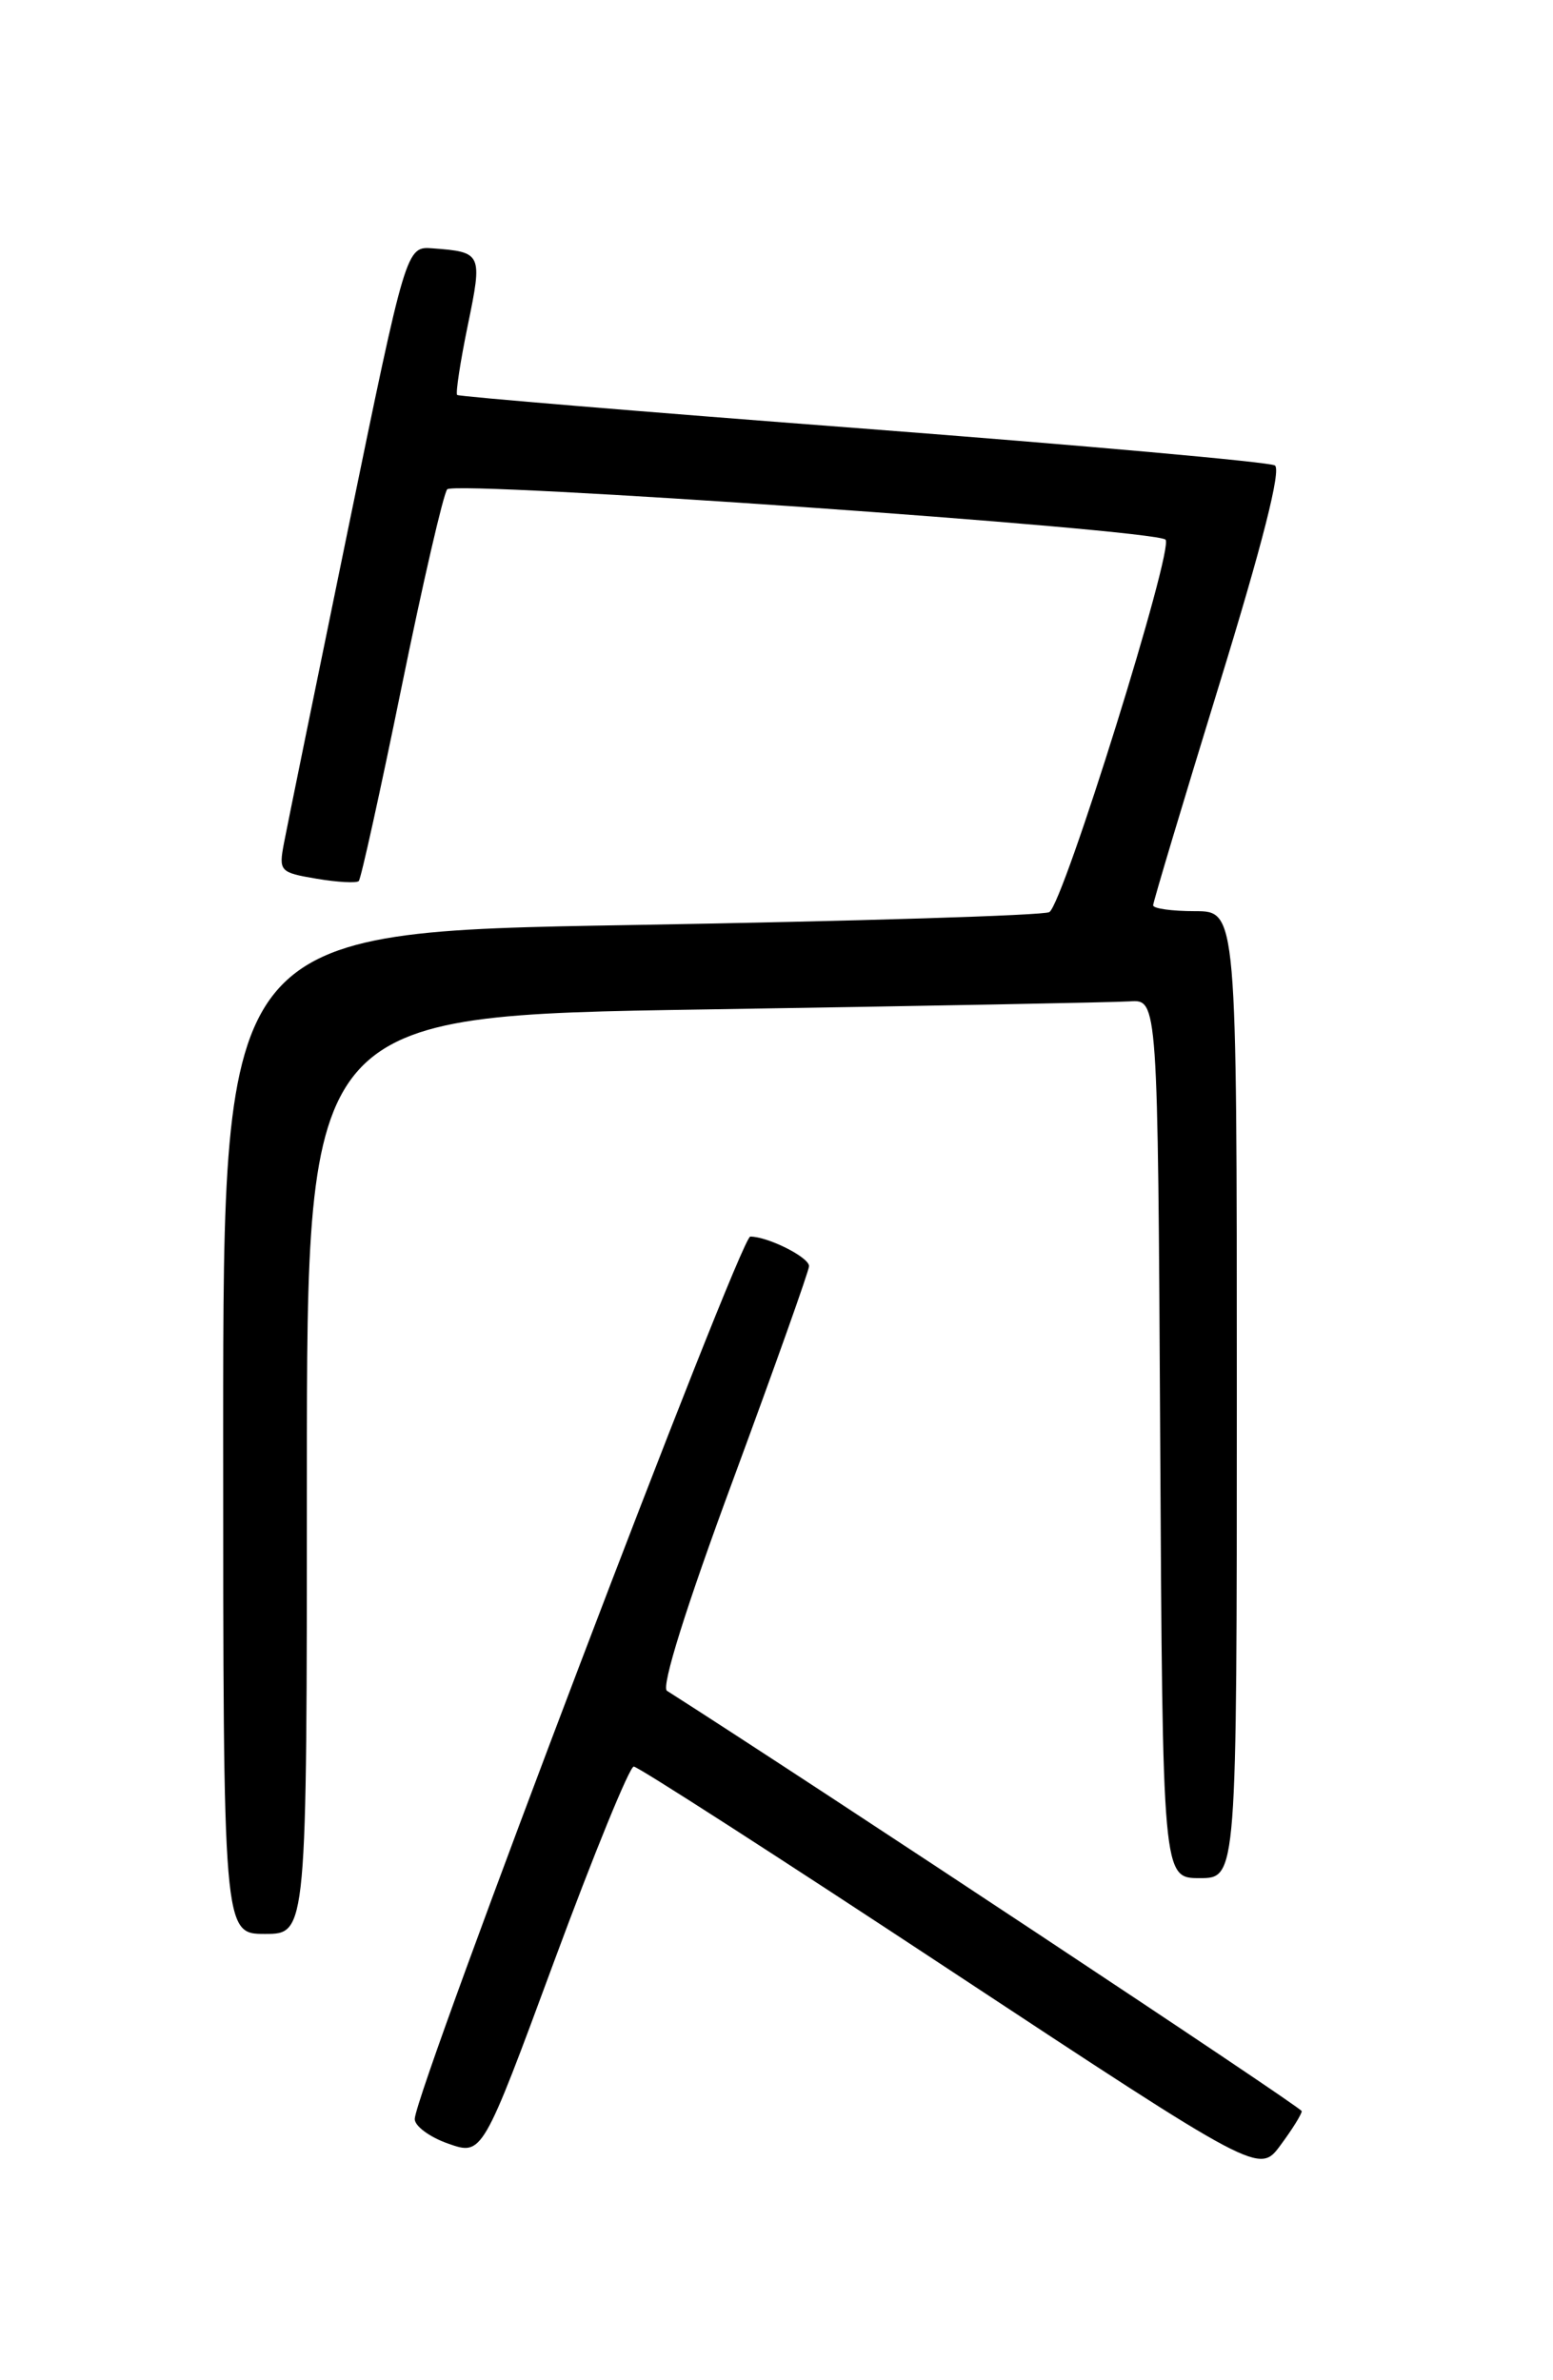 <?xml version="1.0" encoding="UTF-8" standalone="no"?>
<!DOCTYPE svg PUBLIC "-//W3C//DTD SVG 1.1//EN" "http://www.w3.org/Graphics/SVG/1.1/DTD/svg11.dtd" >
<svg xmlns="http://www.w3.org/2000/svg" xmlns:xlink="http://www.w3.org/1999/xlink" version="1.1" viewBox="0 0 167 256">
 <g >
 <path fill="currentColor"
d=" M 139.98 227.06 C 139.97 226.66 87.62 191.99 71.72 181.85 C 71.08 181.44 73.77 172.84 78.85 159.11 C 83.33 146.97 87.00 136.65 87.00 136.18 C 87.00 135.22 82.58 133.00 80.68 133.00 C 79.58 133.00 44.86 224.31 44.60 227.88 C 44.55 228.63 46.16 229.84 48.18 230.55 C 51.87 231.85 51.87 231.85 59.60 210.92 C 63.85 199.42 67.70 190.00 68.15 190.00 C 68.60 190.00 83.92 199.86 102.19 211.92 C 135.41 233.83 135.41 233.83 137.70 230.72 C 138.97 229.01 139.99 227.36 139.98 227.06 Z  M 33.00 158.62 C 33.00 109.24 33.00 109.24 75.75 108.57 C 99.26 108.20 119.85 107.81 121.50 107.70 C 124.50 107.50 124.50 107.50 124.76 154.75 C 125.02 202.00 125.02 202.00 129.01 202.00 C 133.00 202.00 133.00 202.00 133.00 150.00 C 133.00 98.00 133.00 98.00 128.50 98.00 C 126.03 98.00 124.00 97.72 124.00 97.37 C 124.00 97.03 127.19 86.39 131.08 73.73 C 135.76 58.52 137.80 50.49 137.09 50.06 C 136.50 49.69 116.55 47.91 92.76 46.09 C 68.97 44.28 49.35 42.65 49.16 42.48 C 48.98 42.30 49.49 38.94 50.30 35.00 C 51.90 27.24 51.84 27.11 46.52 26.71 C 43.68 26.50 43.68 26.50 37.41 57.00 C 33.96 73.78 30.87 88.92 30.54 90.66 C 29.96 93.71 30.08 93.84 34.04 94.51 C 36.29 94.89 38.33 95.00 38.58 94.76 C 38.82 94.51 40.89 85.13 43.18 73.91 C 45.47 62.68 47.68 53.11 48.09 52.63 C 48.93 51.66 124.03 56.91 125.33 58.04 C 126.30 58.88 114.37 97.15 112.84 98.10 C 112.26 98.46 92.03 99.08 67.89 99.49 C 24.00 100.23 24.00 100.23 24.00 154.11 C 24.00 208.00 24.00 208.00 28.50 208.00 C 33.00 208.00 33.00 208.00 33.00 158.62 Z "/>
</g>
</svg>